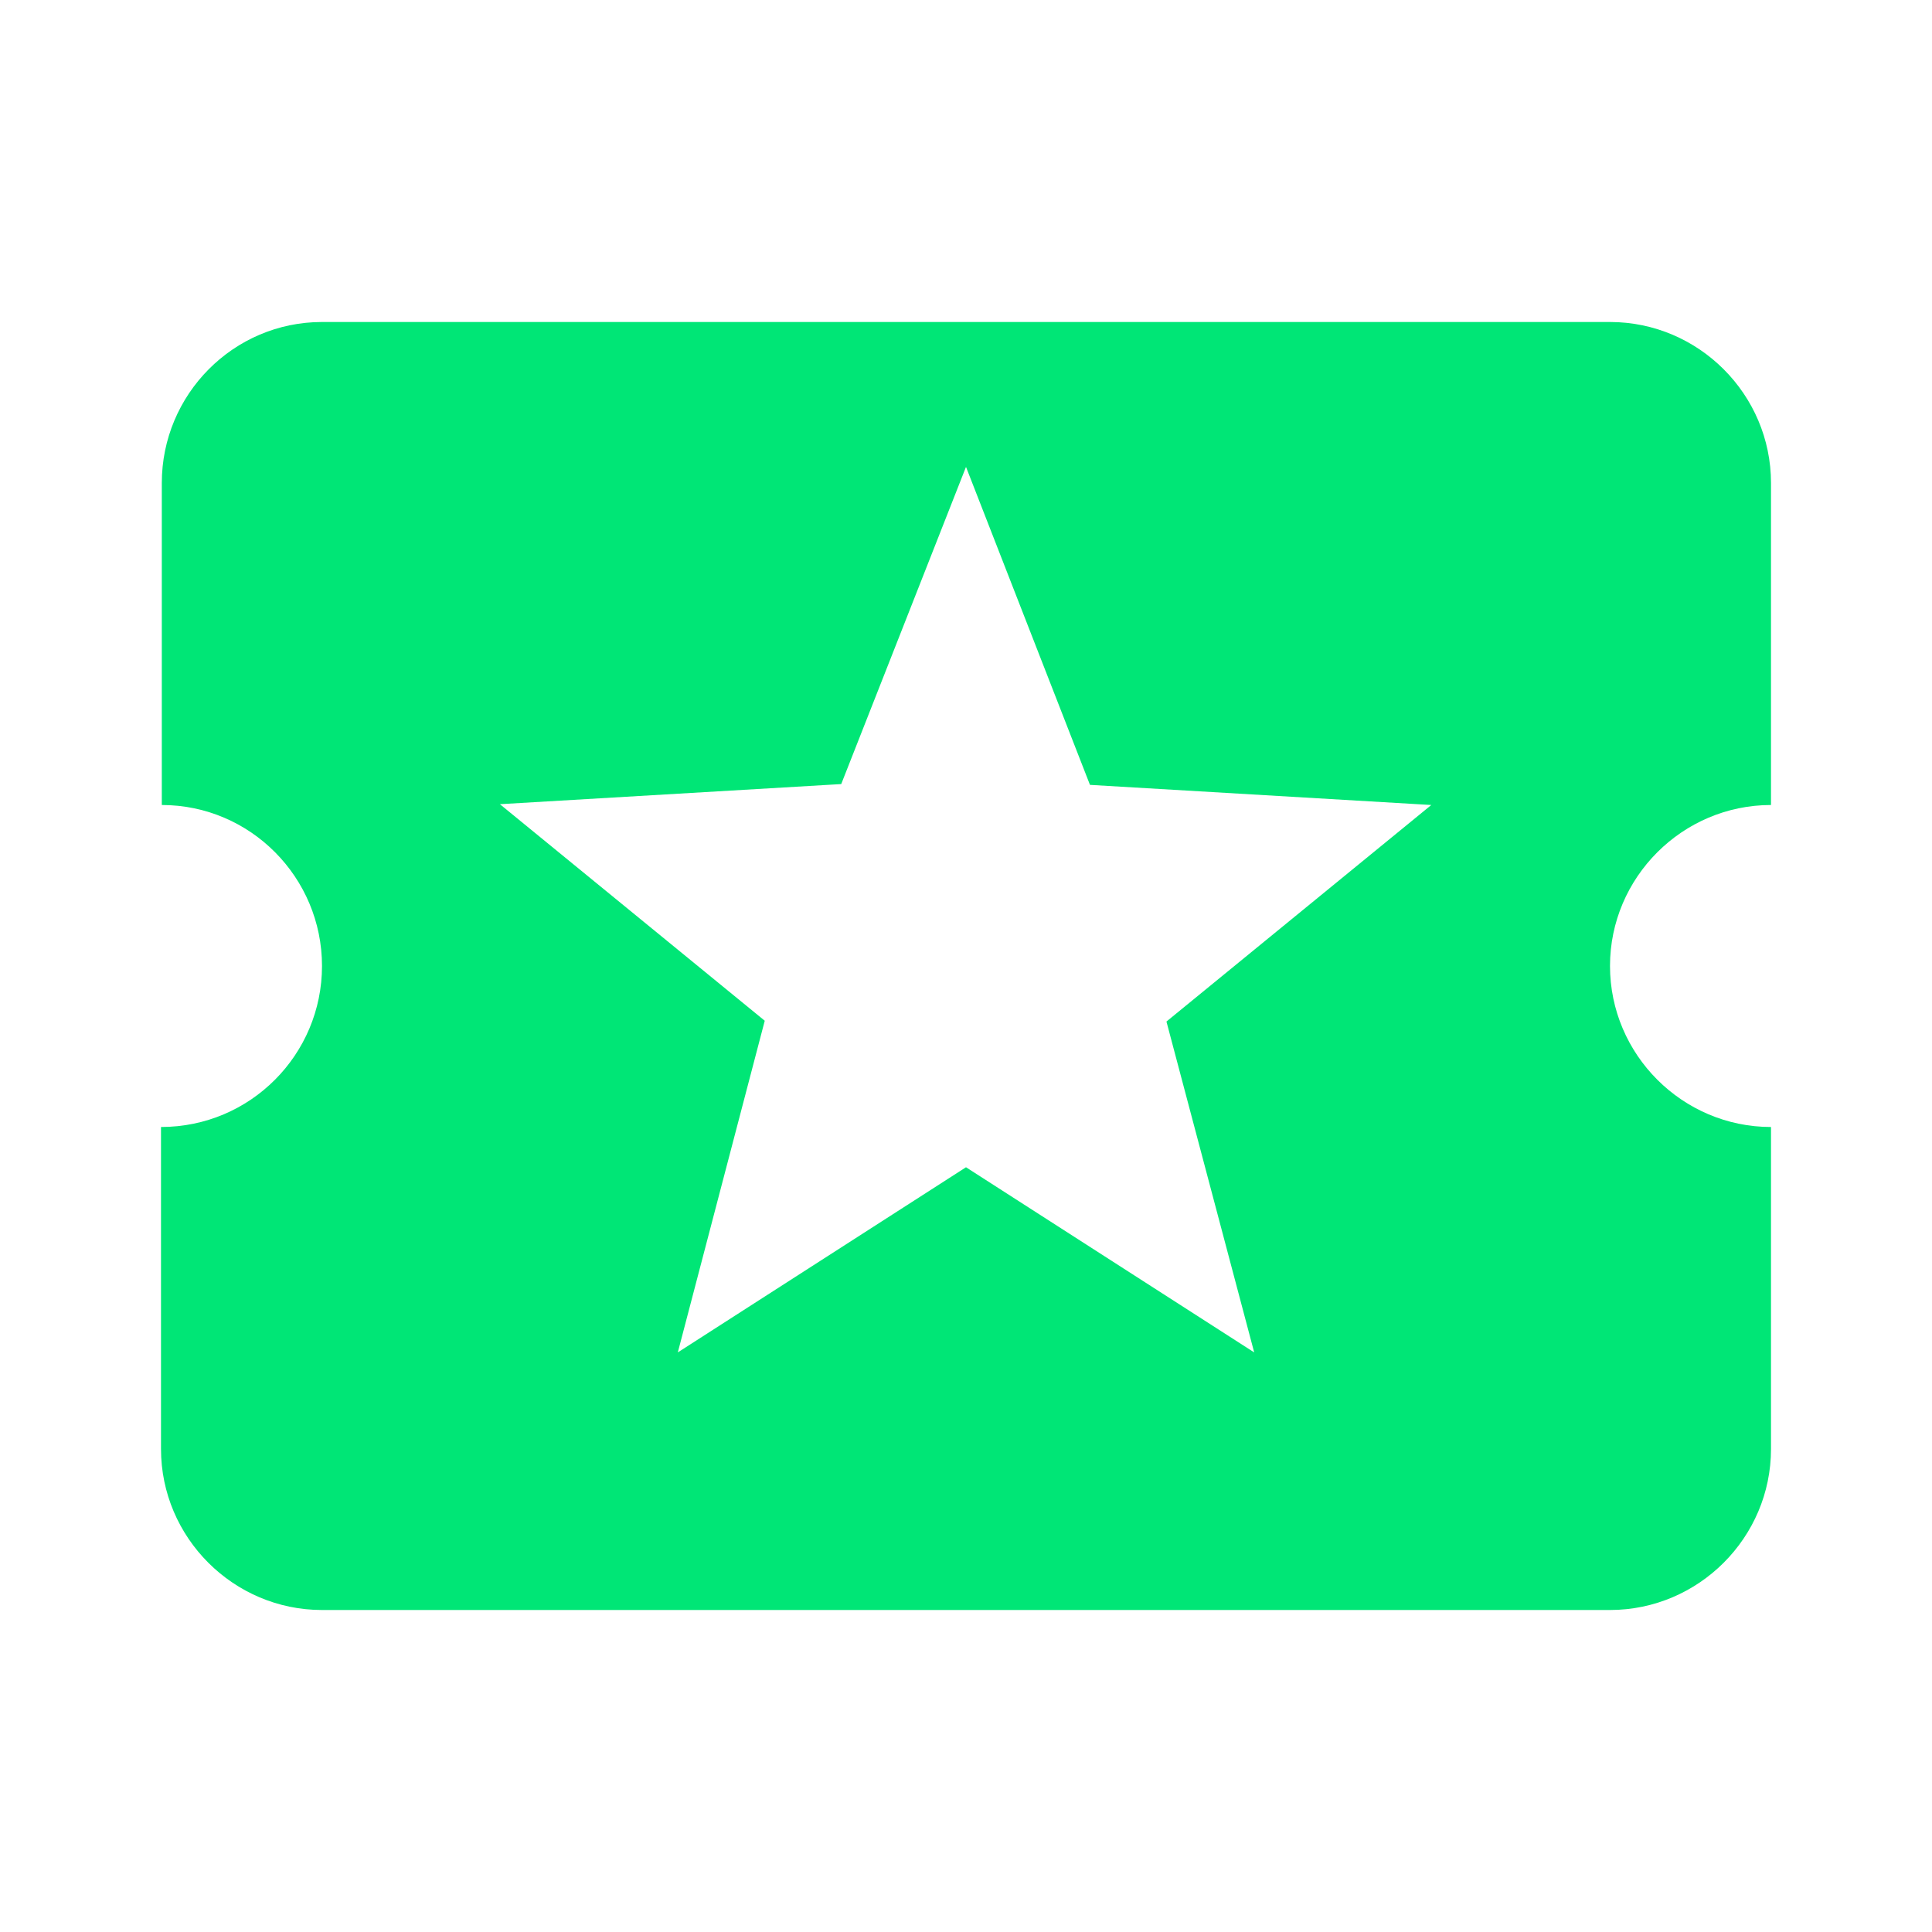 <svg fill="#00E676" xmlns="http://www.w3.org/2000/svg" width="24" height="24" viewBox="0 0 24 24"><path d="M20 12c0-1.1.9-2 2-2V6c0-1.1-.9-2-2-2H4c-1.1 0-1.99.9-1.99 2v4c1.1 0 1.99.9 1.99 2s-.89 2-2 2v4c0 1.1.9 2 2 2h16c1.1 0 2-.9 2-2v-4c-1.1 0-2-.9-2-2zm-4.42 4.8L12 14.5l-3.58 2.3 1.08-4.12-3.29-2.69 4.24-.25L12 5.8l1.54 3.95 4.24.25-3.29 2.69 1.09 4.11z"/></svg>